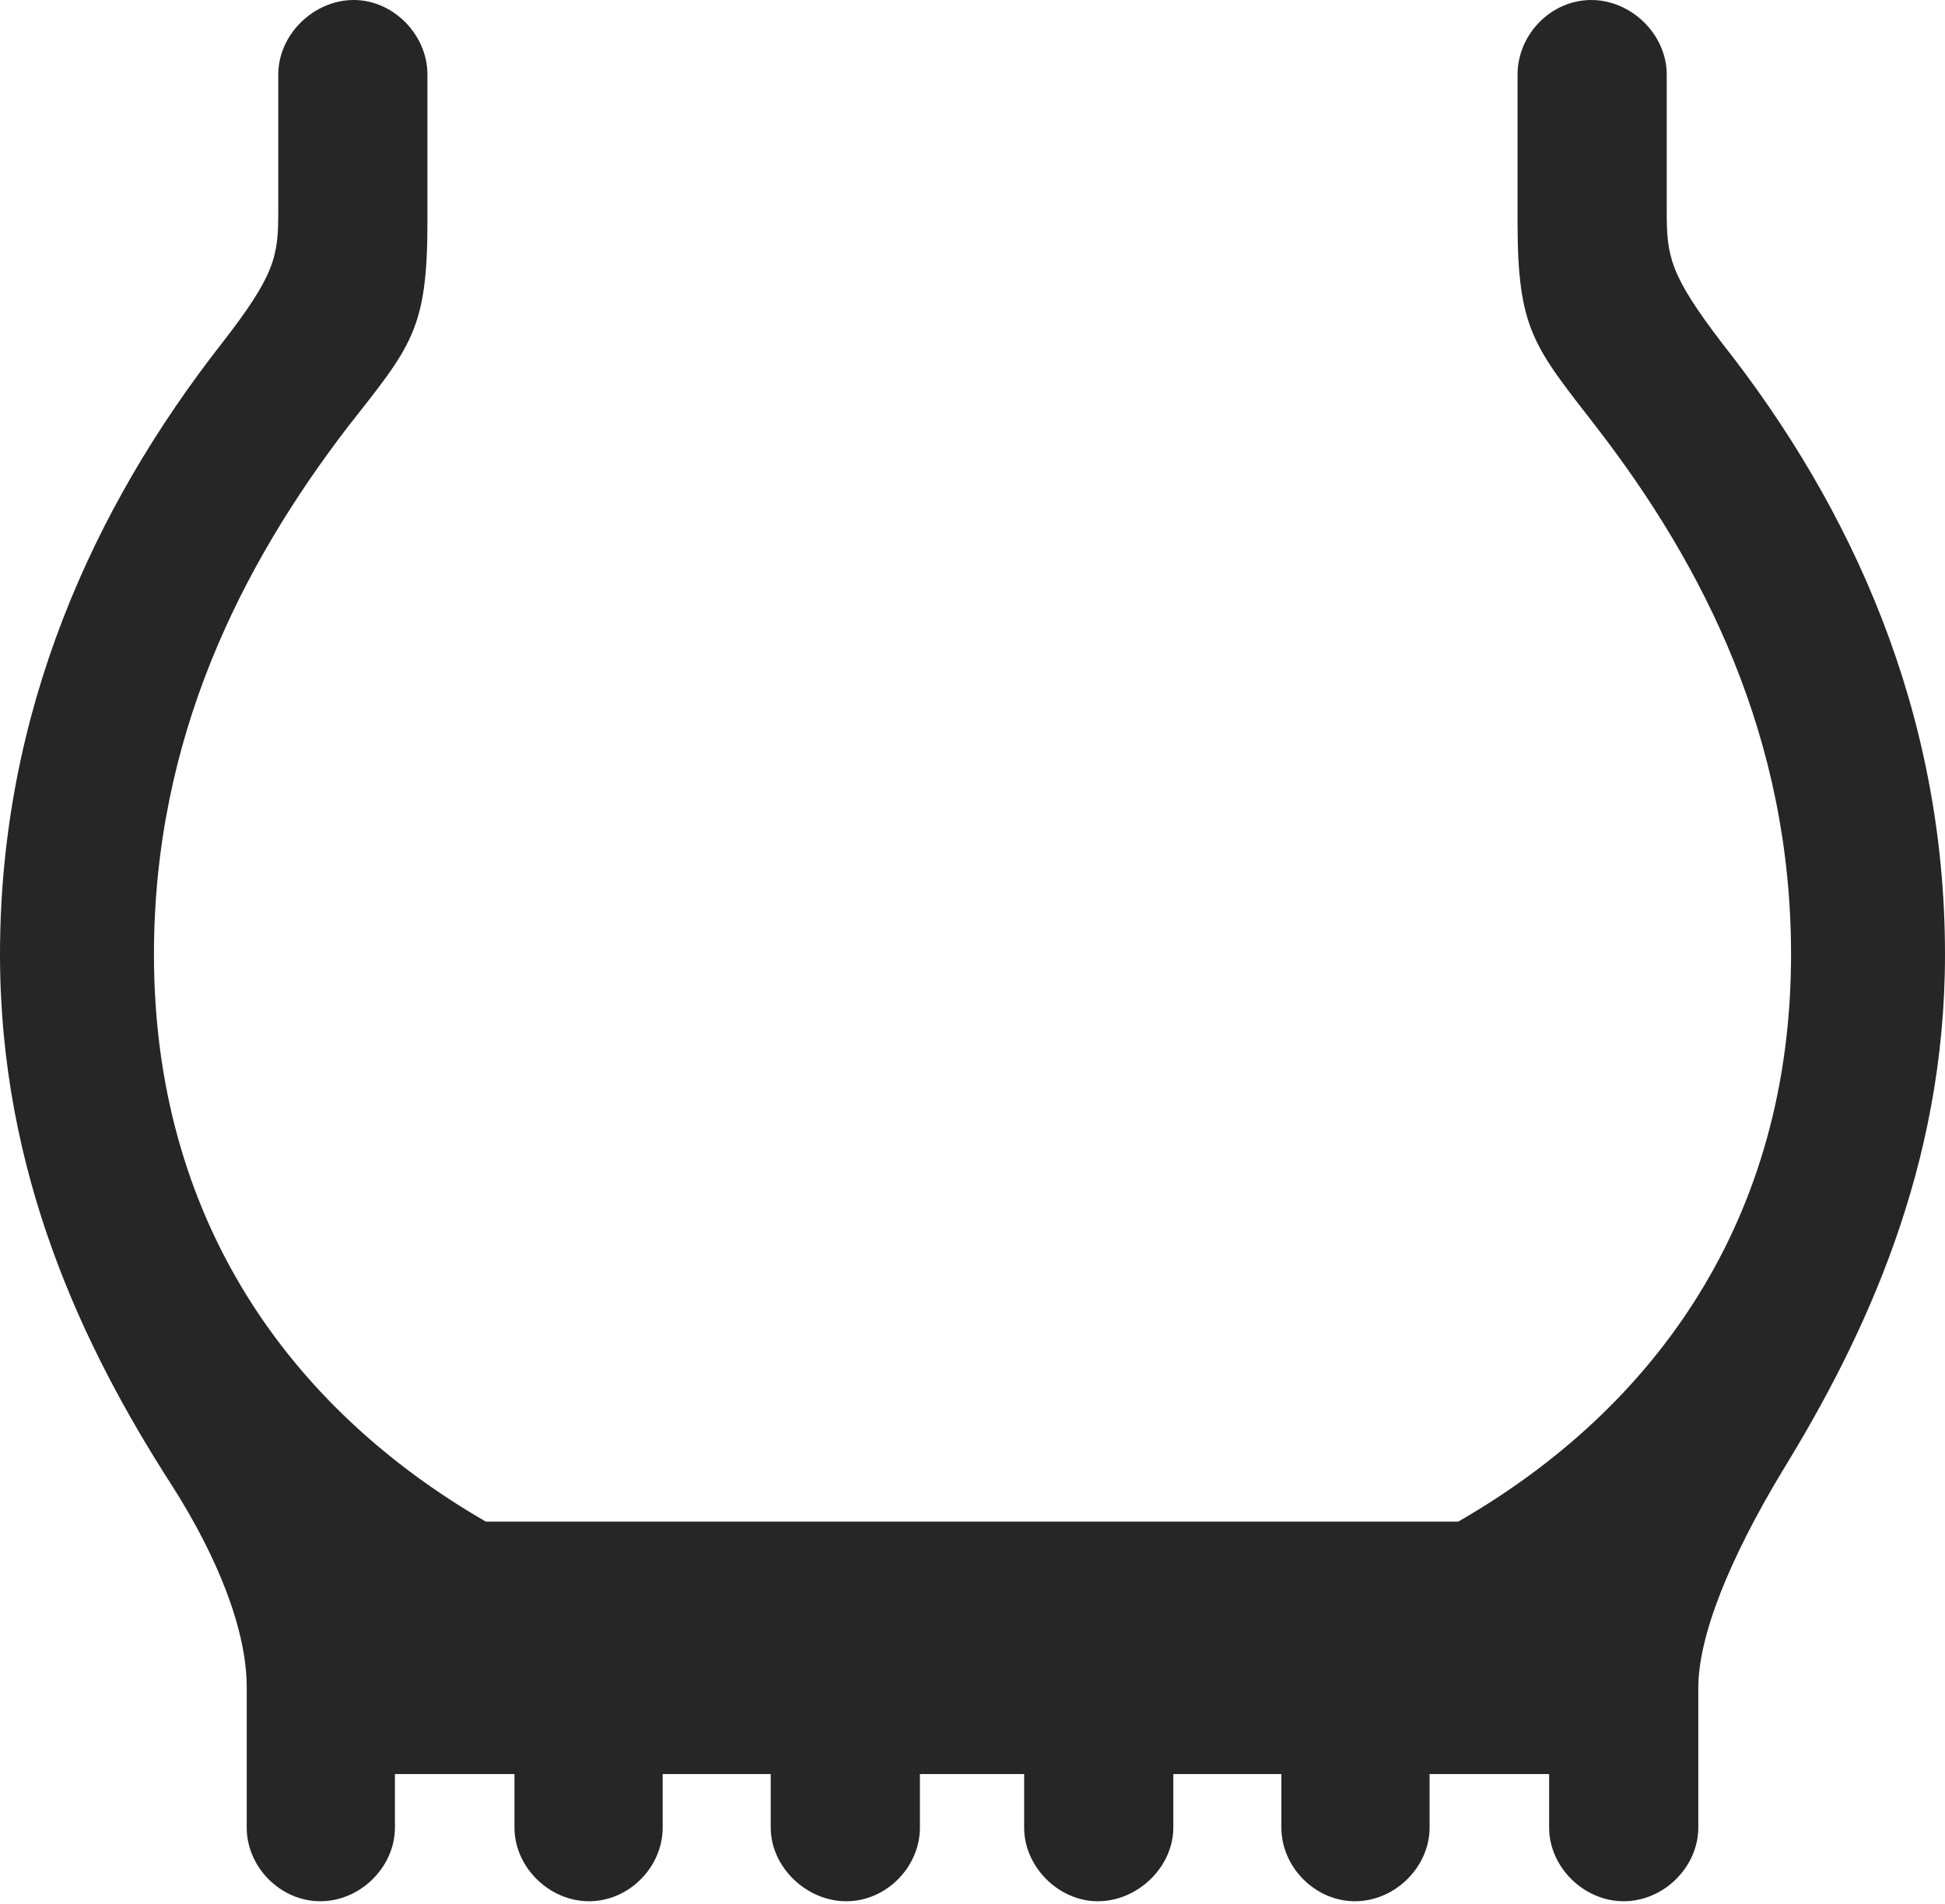 <?xml version="1.0" encoding="UTF-8"?>
<!--Generator: Apple Native CoreSVG 232.5-->
<!DOCTYPE svg
PUBLIC "-//W3C//DTD SVG 1.1//EN"
       "http://www.w3.org/Graphics/SVG/1.1/DTD/svg11.dtd">
<svg version="1.1" xmlns="http://www.w3.org/2000/svg" xmlns:xlink="http://www.w3.org/1999/xlink" width="99.316" height="97.217">
 <g>
  <rect height="97.217" opacity="0" width="99.316" x="0" y="0"/>
  <path d="M0 48.73C0 59.912 4.248 68.799 8.74 75.781C11.182 79.59 12.598 83.301 12.598 86.133L12.598 93.311C12.598 95.312 14.307 97.07 16.357 97.07C18.408 97.07 20.166 95.312 20.166 93.311L20.166 90.576L26.27 90.576L26.27 93.311C26.27 95.312 28.027 97.07 30.078 97.07C32.129 97.07 33.838 95.312 33.838 93.311L33.838 90.576L39.355 90.576L39.355 93.311C39.355 95.312 41.162 97.07 43.213 97.07C45.264 97.07 46.973 95.312 46.973 93.311L46.973 90.576L52.295 90.576L52.295 93.311C52.295 95.312 54.053 97.07 56.055 97.07C58.105 97.07 59.912 95.312 59.912 93.311L59.912 90.576L65.43 90.576L65.43 93.311C65.43 95.312 67.139 97.07 69.189 97.07C71.24 97.07 72.998 95.312 72.998 93.311L72.998 90.576L79.102 90.576L79.102 93.311C79.102 95.312 80.859 97.07 82.91 97.07C84.961 97.07 86.719 95.312 86.719 93.311L86.719 86.182C86.719 83.545 88.281 79.639 91.016 75.098C95.215 68.262 99.316 59.57 99.316 48.73C99.316 36.328 94.531 25.879 87.939 17.529C85.254 14.014 85.107 13.086 85.107 10.791L85.107 3.809C85.107 1.758 83.301 0 81.25 0C79.199 0 77.49 1.758 77.49 3.809L77.49 11.328C77.49 16.846 78.32 17.676 81.494 21.777C87.012 28.906 91.455 37.695 91.455 48.73C91.455 62.207 84.57 71.875 74.463 77.686L24.805 77.686C14.746 71.875 7.861 62.207 7.861 48.73C7.861 37.695 12.305 28.906 17.773 21.777C20.996 17.676 21.826 16.846 21.826 11.328L21.826 3.809C21.826 1.758 20.068 0 18.066 0C16.016 0 14.209 1.758 14.209 3.809L14.209 10.791C14.209 13.086 14.062 14.014 11.328 17.529C4.785 25.879 0 36.328 0 48.73Z" fill="#000000" fill-opacity="0.85"/>
 </g>
</svg>
